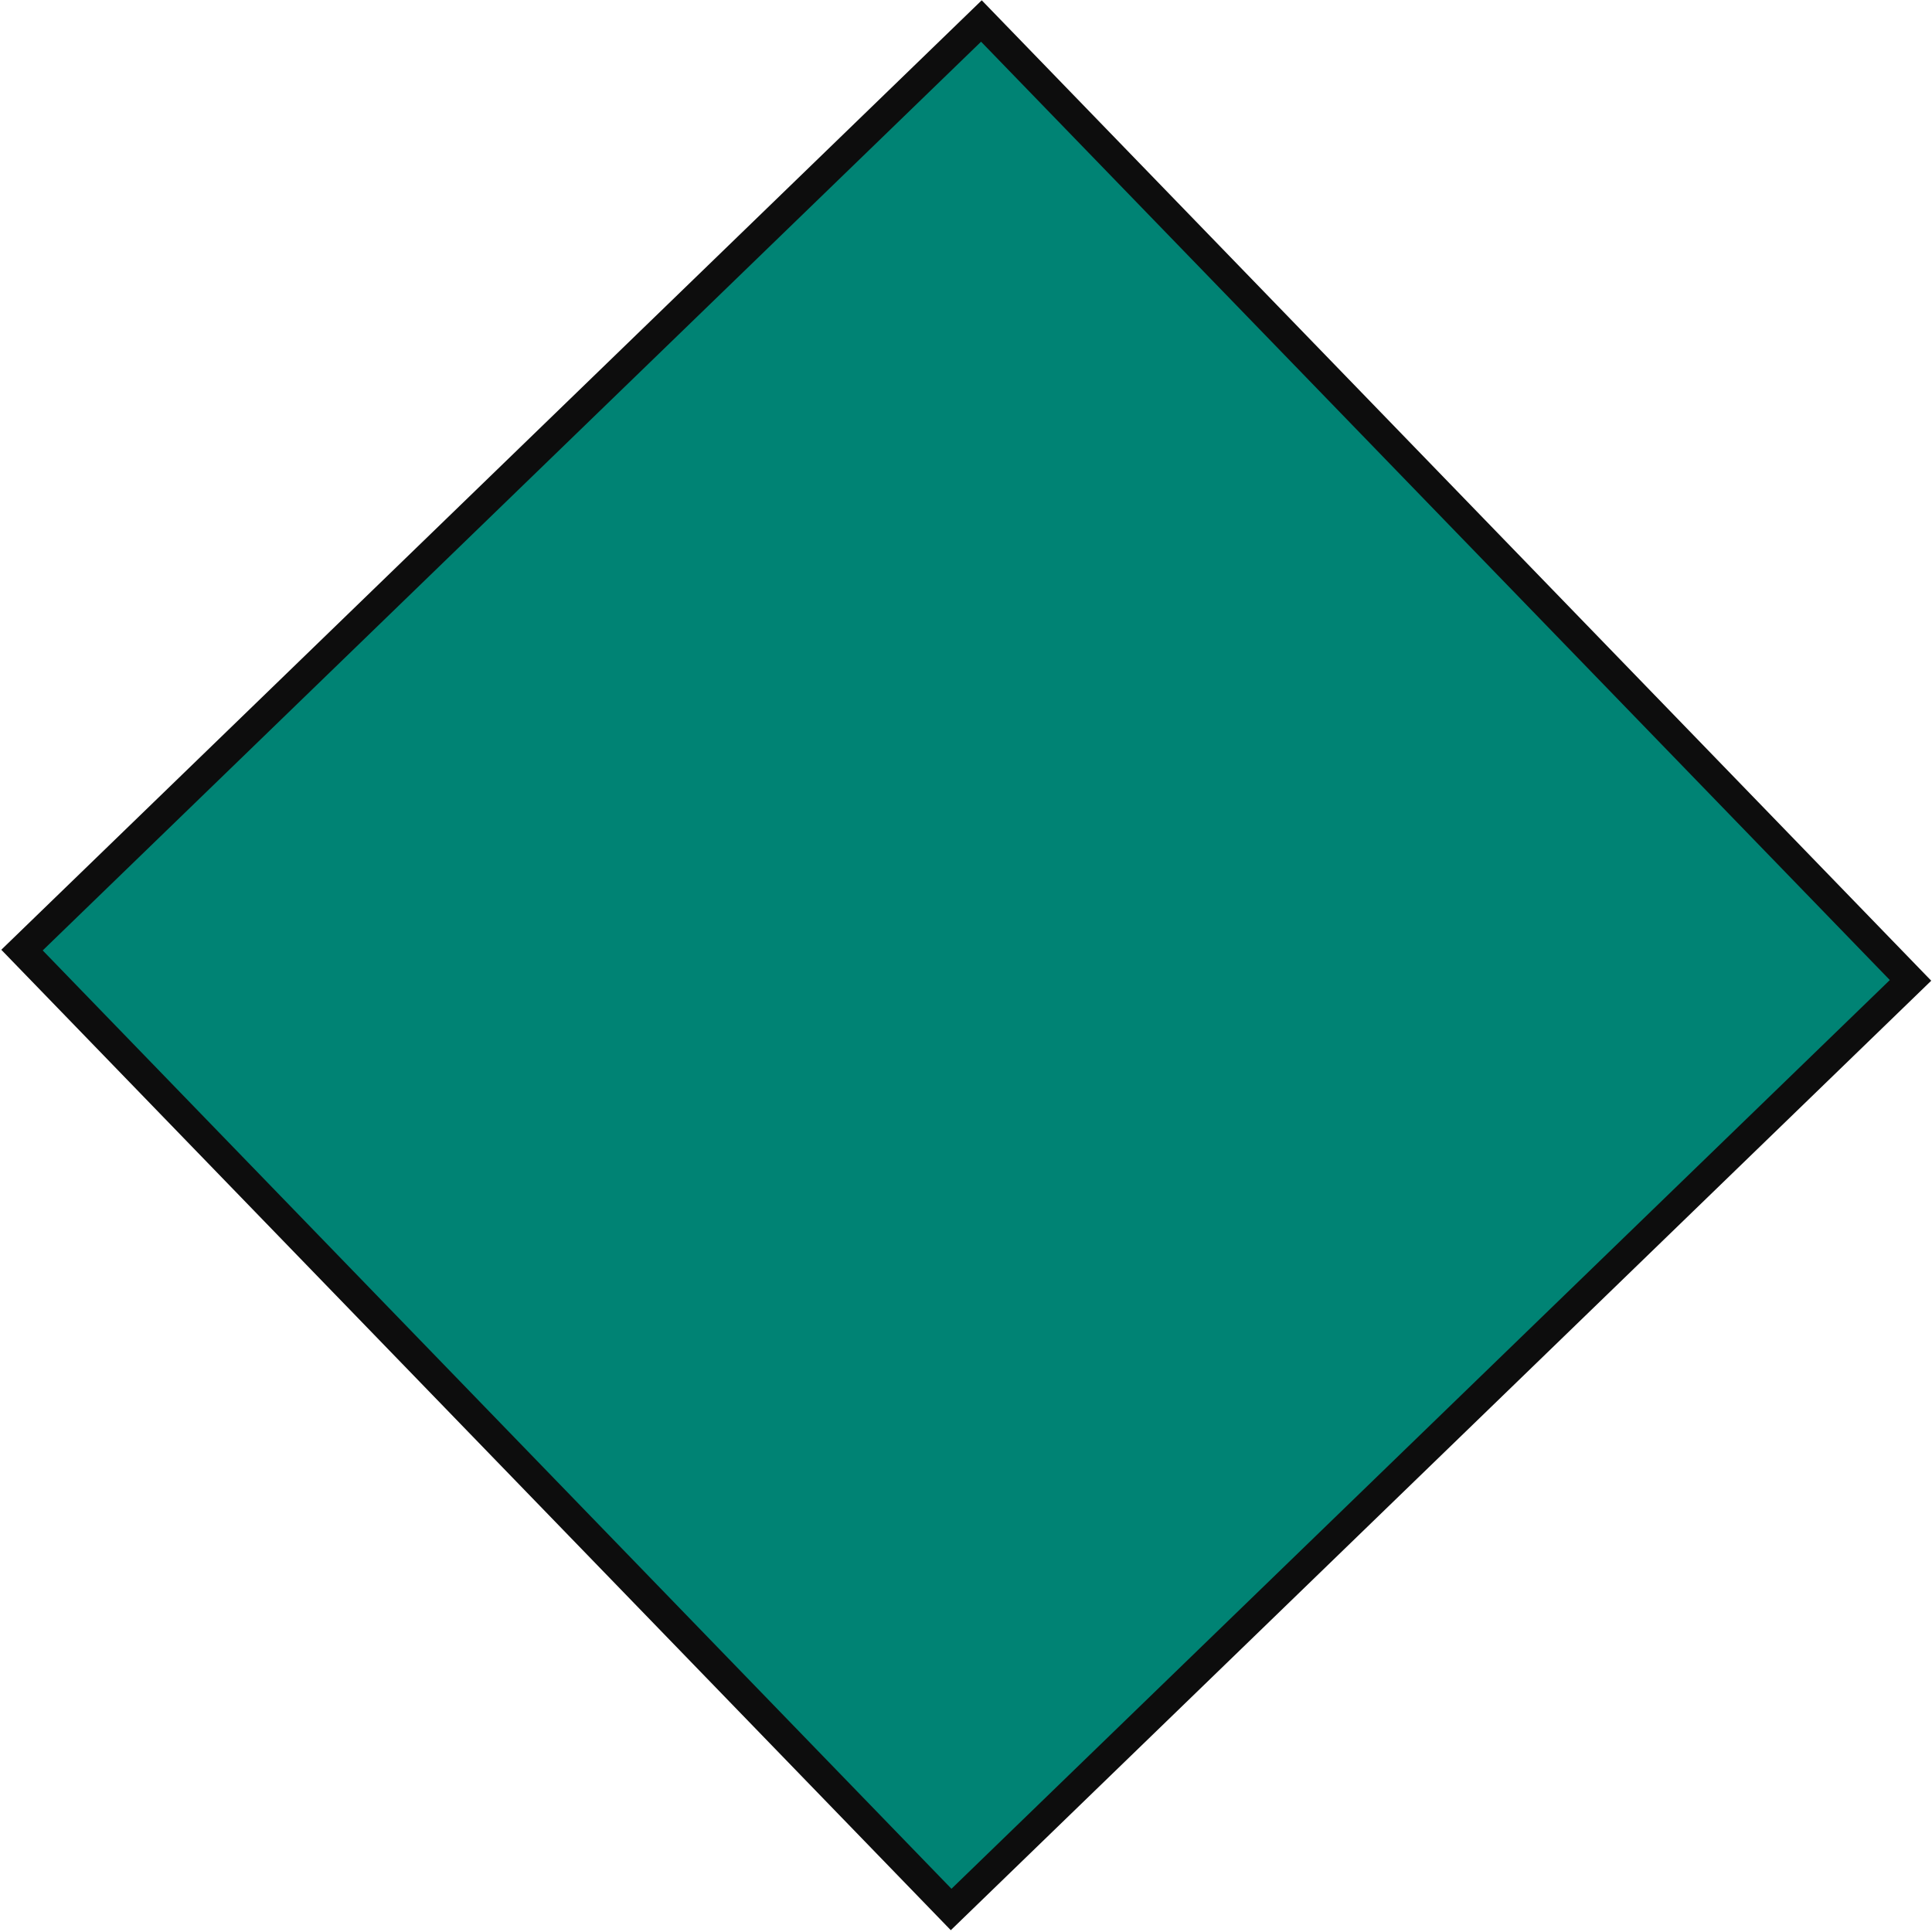 <svg width="907" height="907" xmlns="http://www.w3.org/2000/svg" xmlns:xlink="http://www.w3.org/1999/xlink" xml:space="preserve" overflow="hidden"><defs><clipPath id="clip0"><rect x="2937" y="38" width="907" height="907"/></clipPath></defs><g clip-path="url(#clip0)" transform="translate(-2937 -38)"><path d="M3397.73 47.853 3833.92 498.253 3383.52 934.433 2947.33 484.034Z" stroke="#0D0D0D" stroke-width="13.75" stroke-miterlimit="8" fill="#008374" fill-rule="evenodd"/></g></svg>